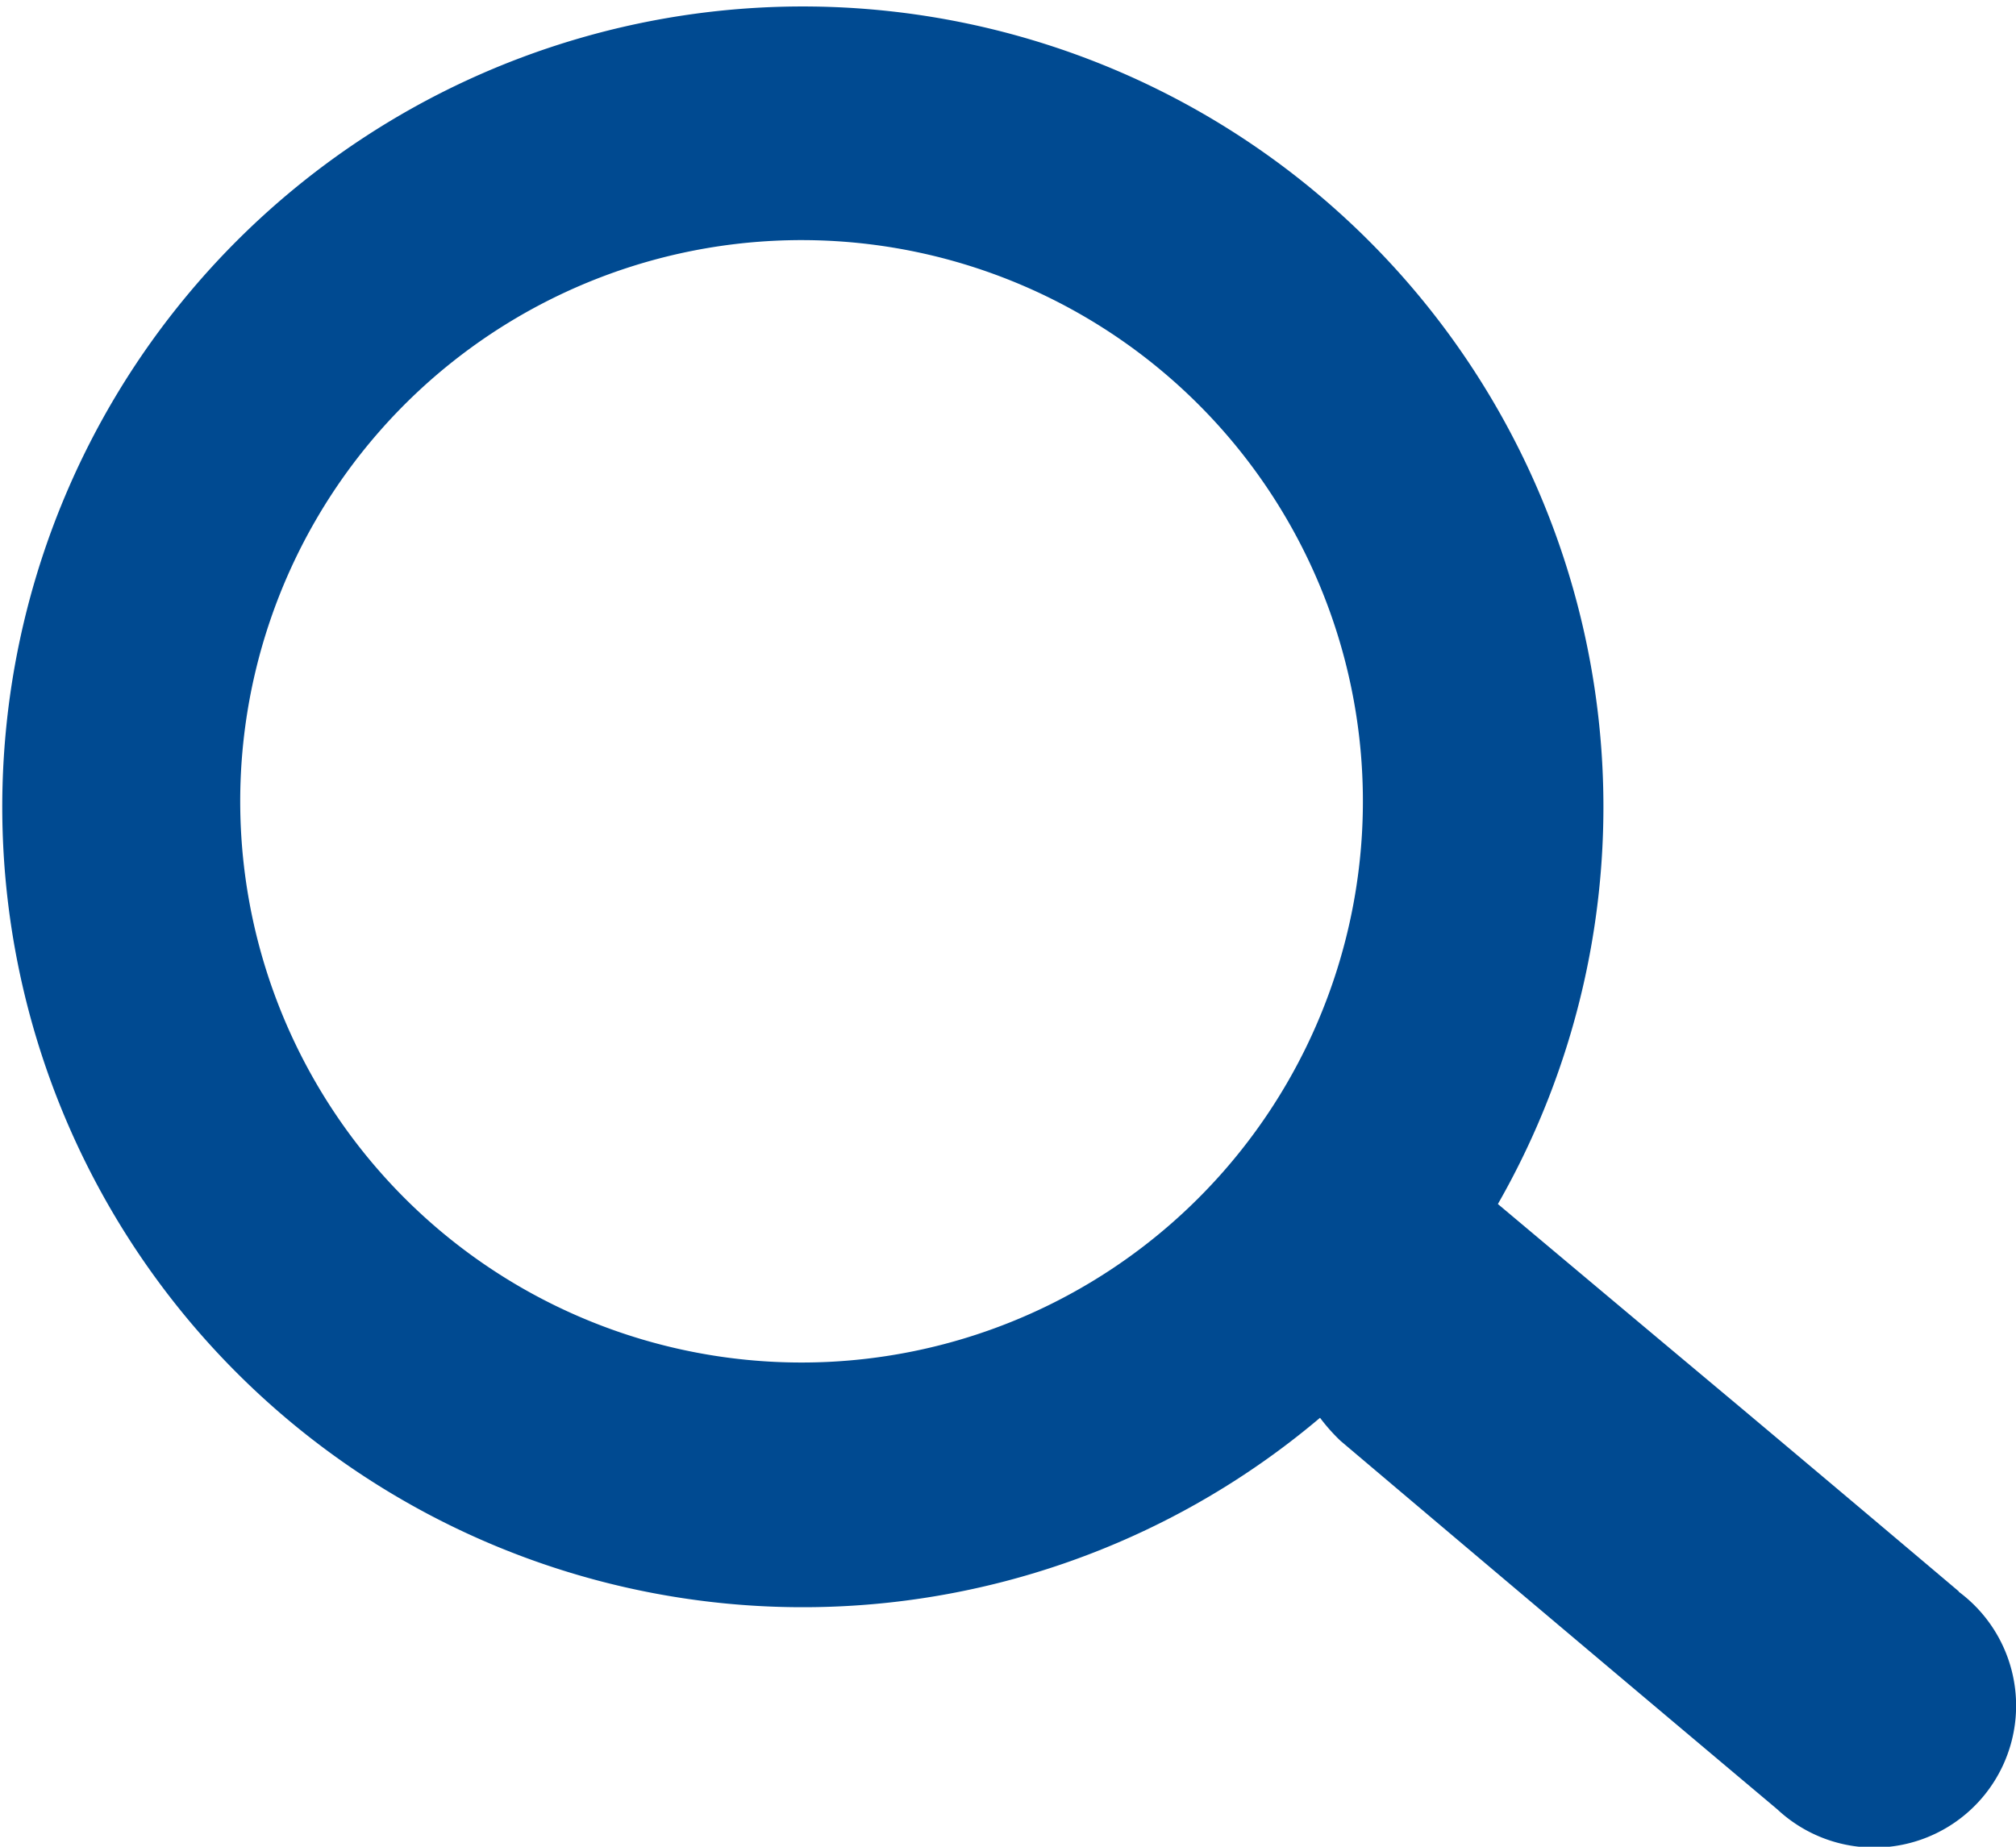 <svg xmlns="http://www.w3.org/2000/svg" width="18" height="16.493" viewBox="0 0 18 16.493">
  <g id="그룹_98061" data-name="그룹 98061" transform="translate(-35.99 -37.138)">
    <path id="패스_239" data-name="패스 239" d="M53.48,51.351q-.978-.827-1.959-1.651c-.717-.6-1.432-1.2-2.157-1.809A7.148,7.148,0,1,0,47.776,49.8a1.647,1.647,0,0,0,.183.206q1.949,1.65,3.9,3.291a1.267,1.267,0,1,0,1.619-1.944M43.4,49.3a5.012,5.012,0,1,1,4.742-5.416A5.013,5.013,0,0,1,43.4,49.3" transform="translate(0 0)" fill="#004a91"/>
  </g>
</svg>

